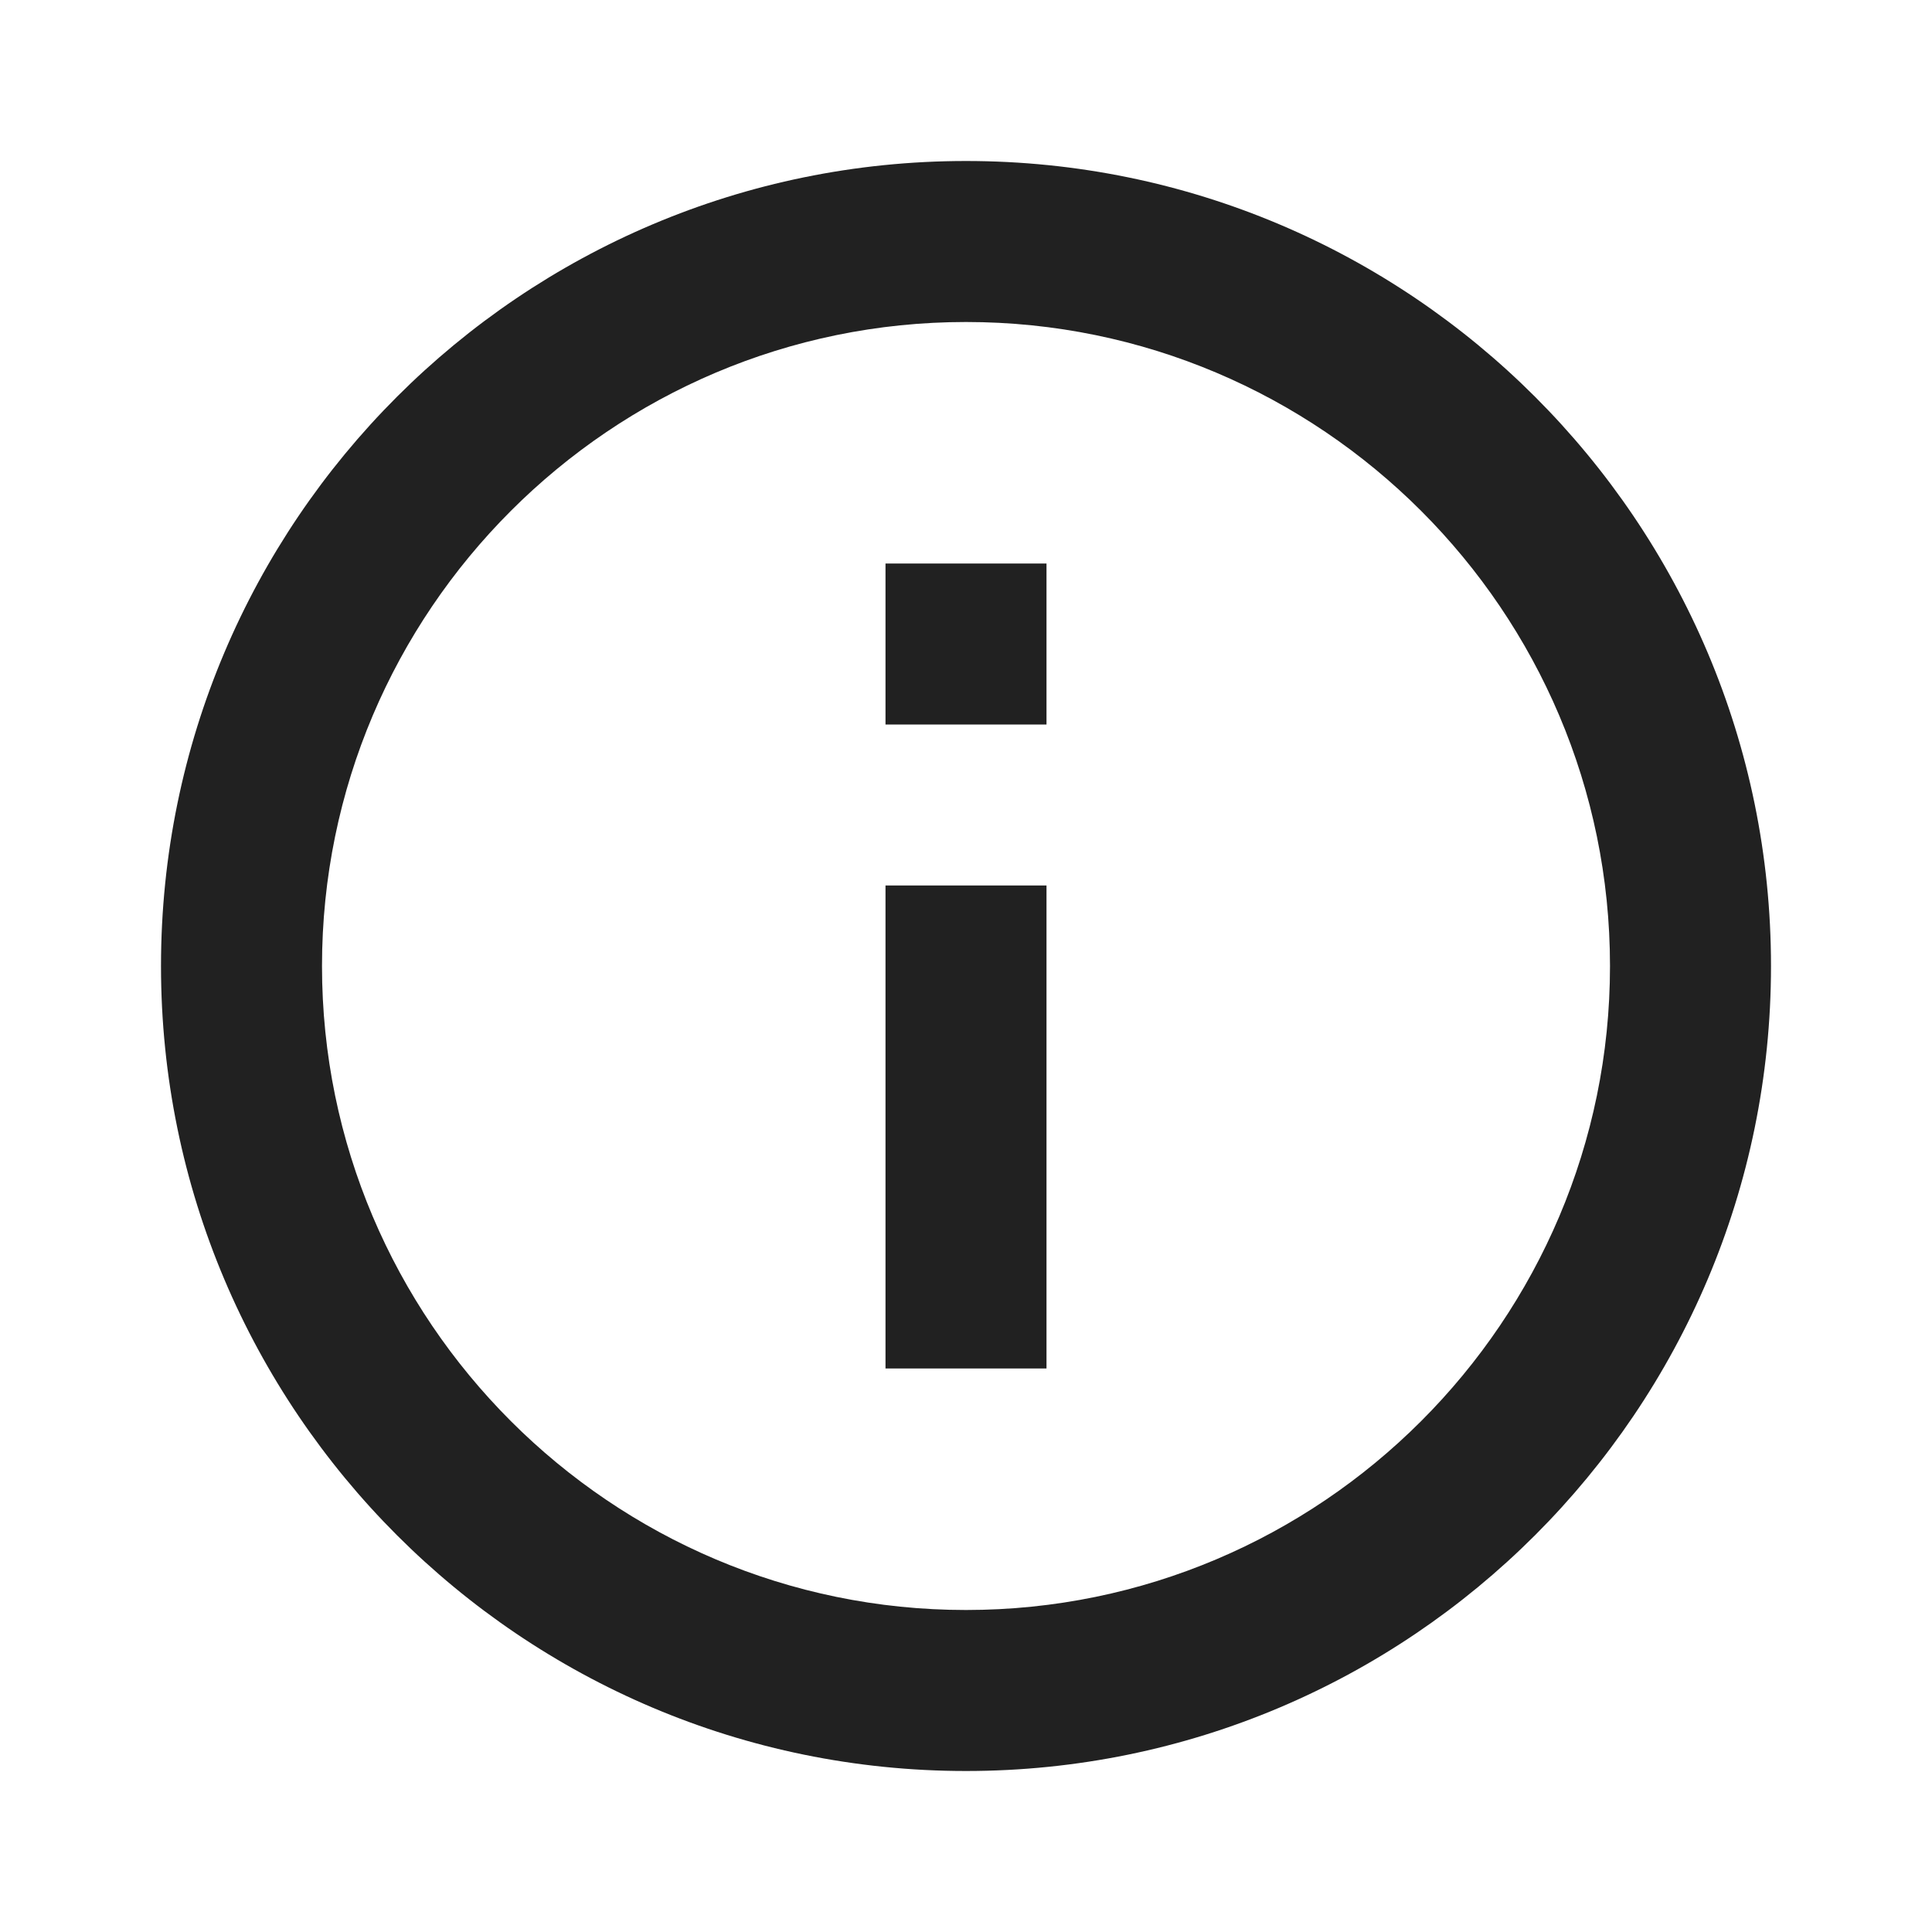 <svg width="24" height="24" viewBox="0 0 24 24" fill="none" xmlns="http://www.w3.org/2000/svg">
<g id="info" clip-path="url(#clip0_357_1731)">
<path id="Vector" d="M11 7H13V9H11V7ZM11 11H13V17H11V11ZM12 2C6.48 2 2 6.48 2 12C2 17.52 6.48 22 12 22C17.52 22 22 17.52 22 12C22 6.48 17.52 2 12 2ZM12 20C7.59 20 4 16.41 4 12C4 7.59 7.59 4 12 4C16.41 4 20 7.59 20 12C20 16.41 16.41 20 12 20Z" fill="#212121"/>
</g>
<defs>
<clipPath id="clip0_357_1731">
<rect width="24" height="24" fill="white"/>
</clipPath>
</defs>
</svg>

